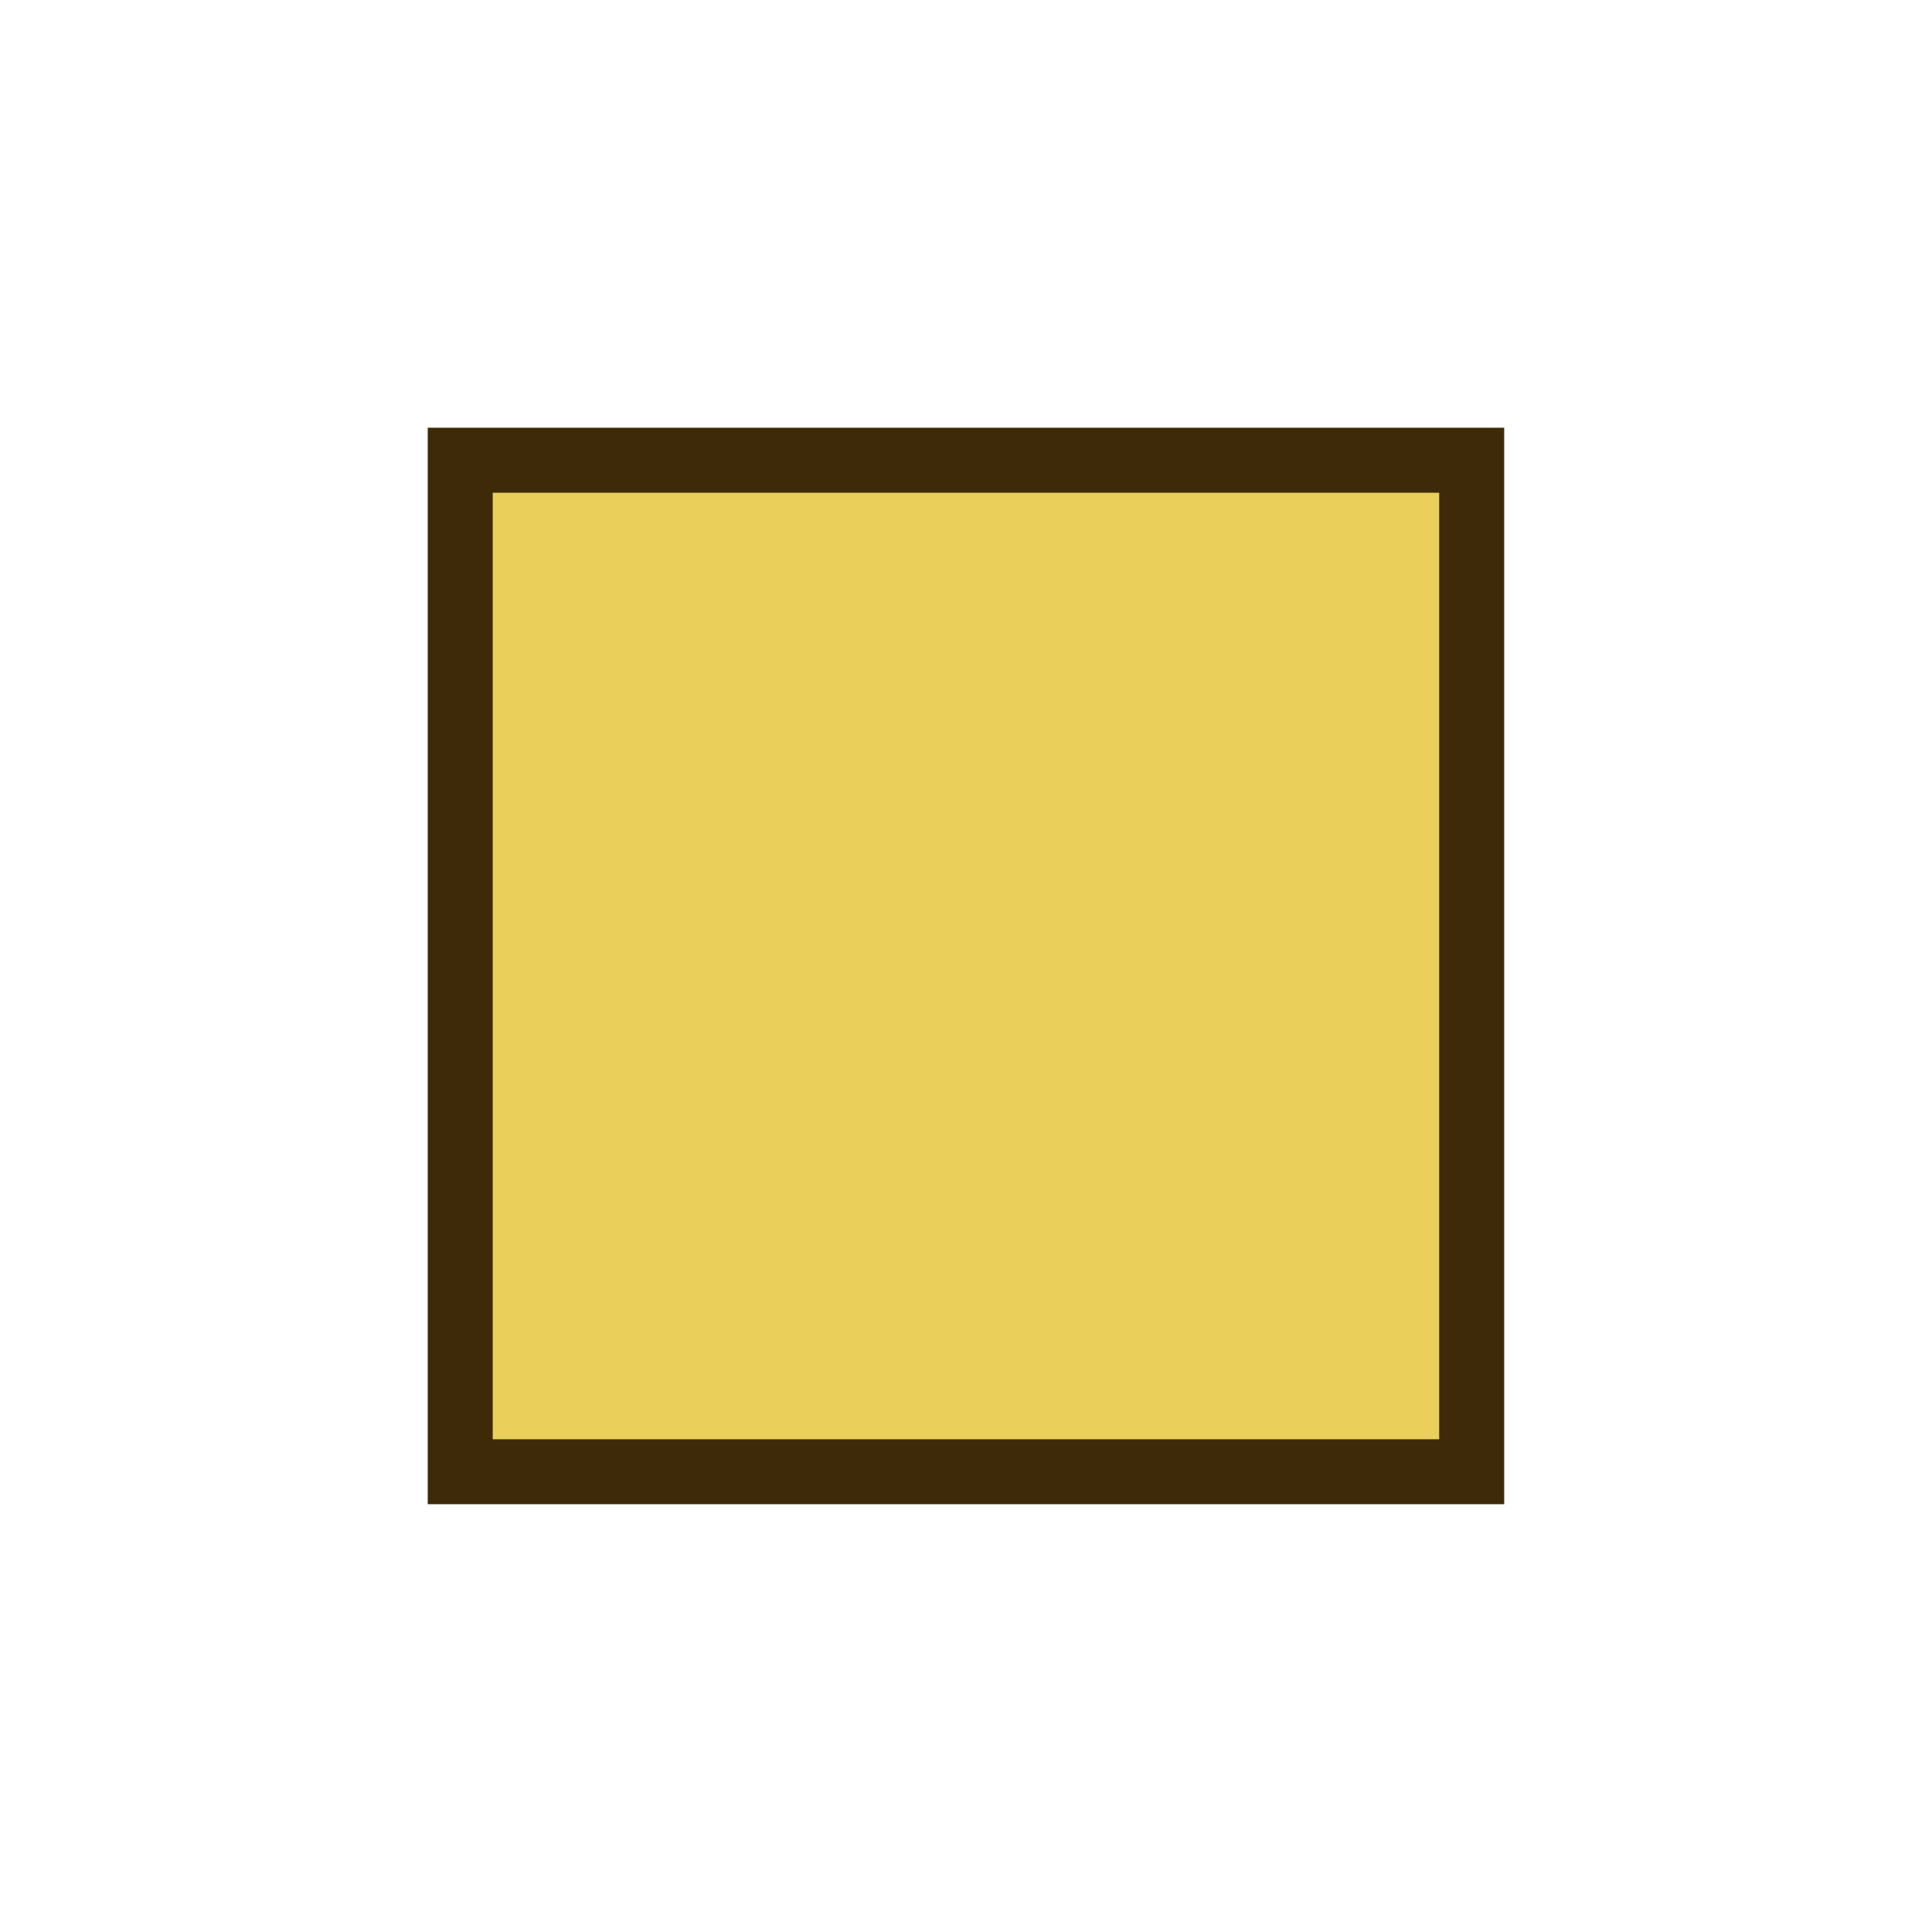 <?xml version="1.0" encoding="UTF-8"?>
<svg xmlns="http://www.w3.org/2000/svg" xmlns:xlink="http://www.w3.org/1999/xlink" contentScriptType="text/ecmascript" width="26" baseProfile="tiny" zoomAndPan="magnify" contentStyleType="text/css" viewBox="0 0 26 26" height="26" preserveAspectRatio="xMidYMid meet" version="1.1">
    <rect width="26" fill="none" height="26"/>
    <polygon fill="#3e2a08" points="20.243,20.243 5.756,20.243 5.756,5.756 20.243,5.756 "/>
    <rect x="6.631" width="12.737" fill="#eacf5a" y="6.631" height="12.738"/>
</svg>
